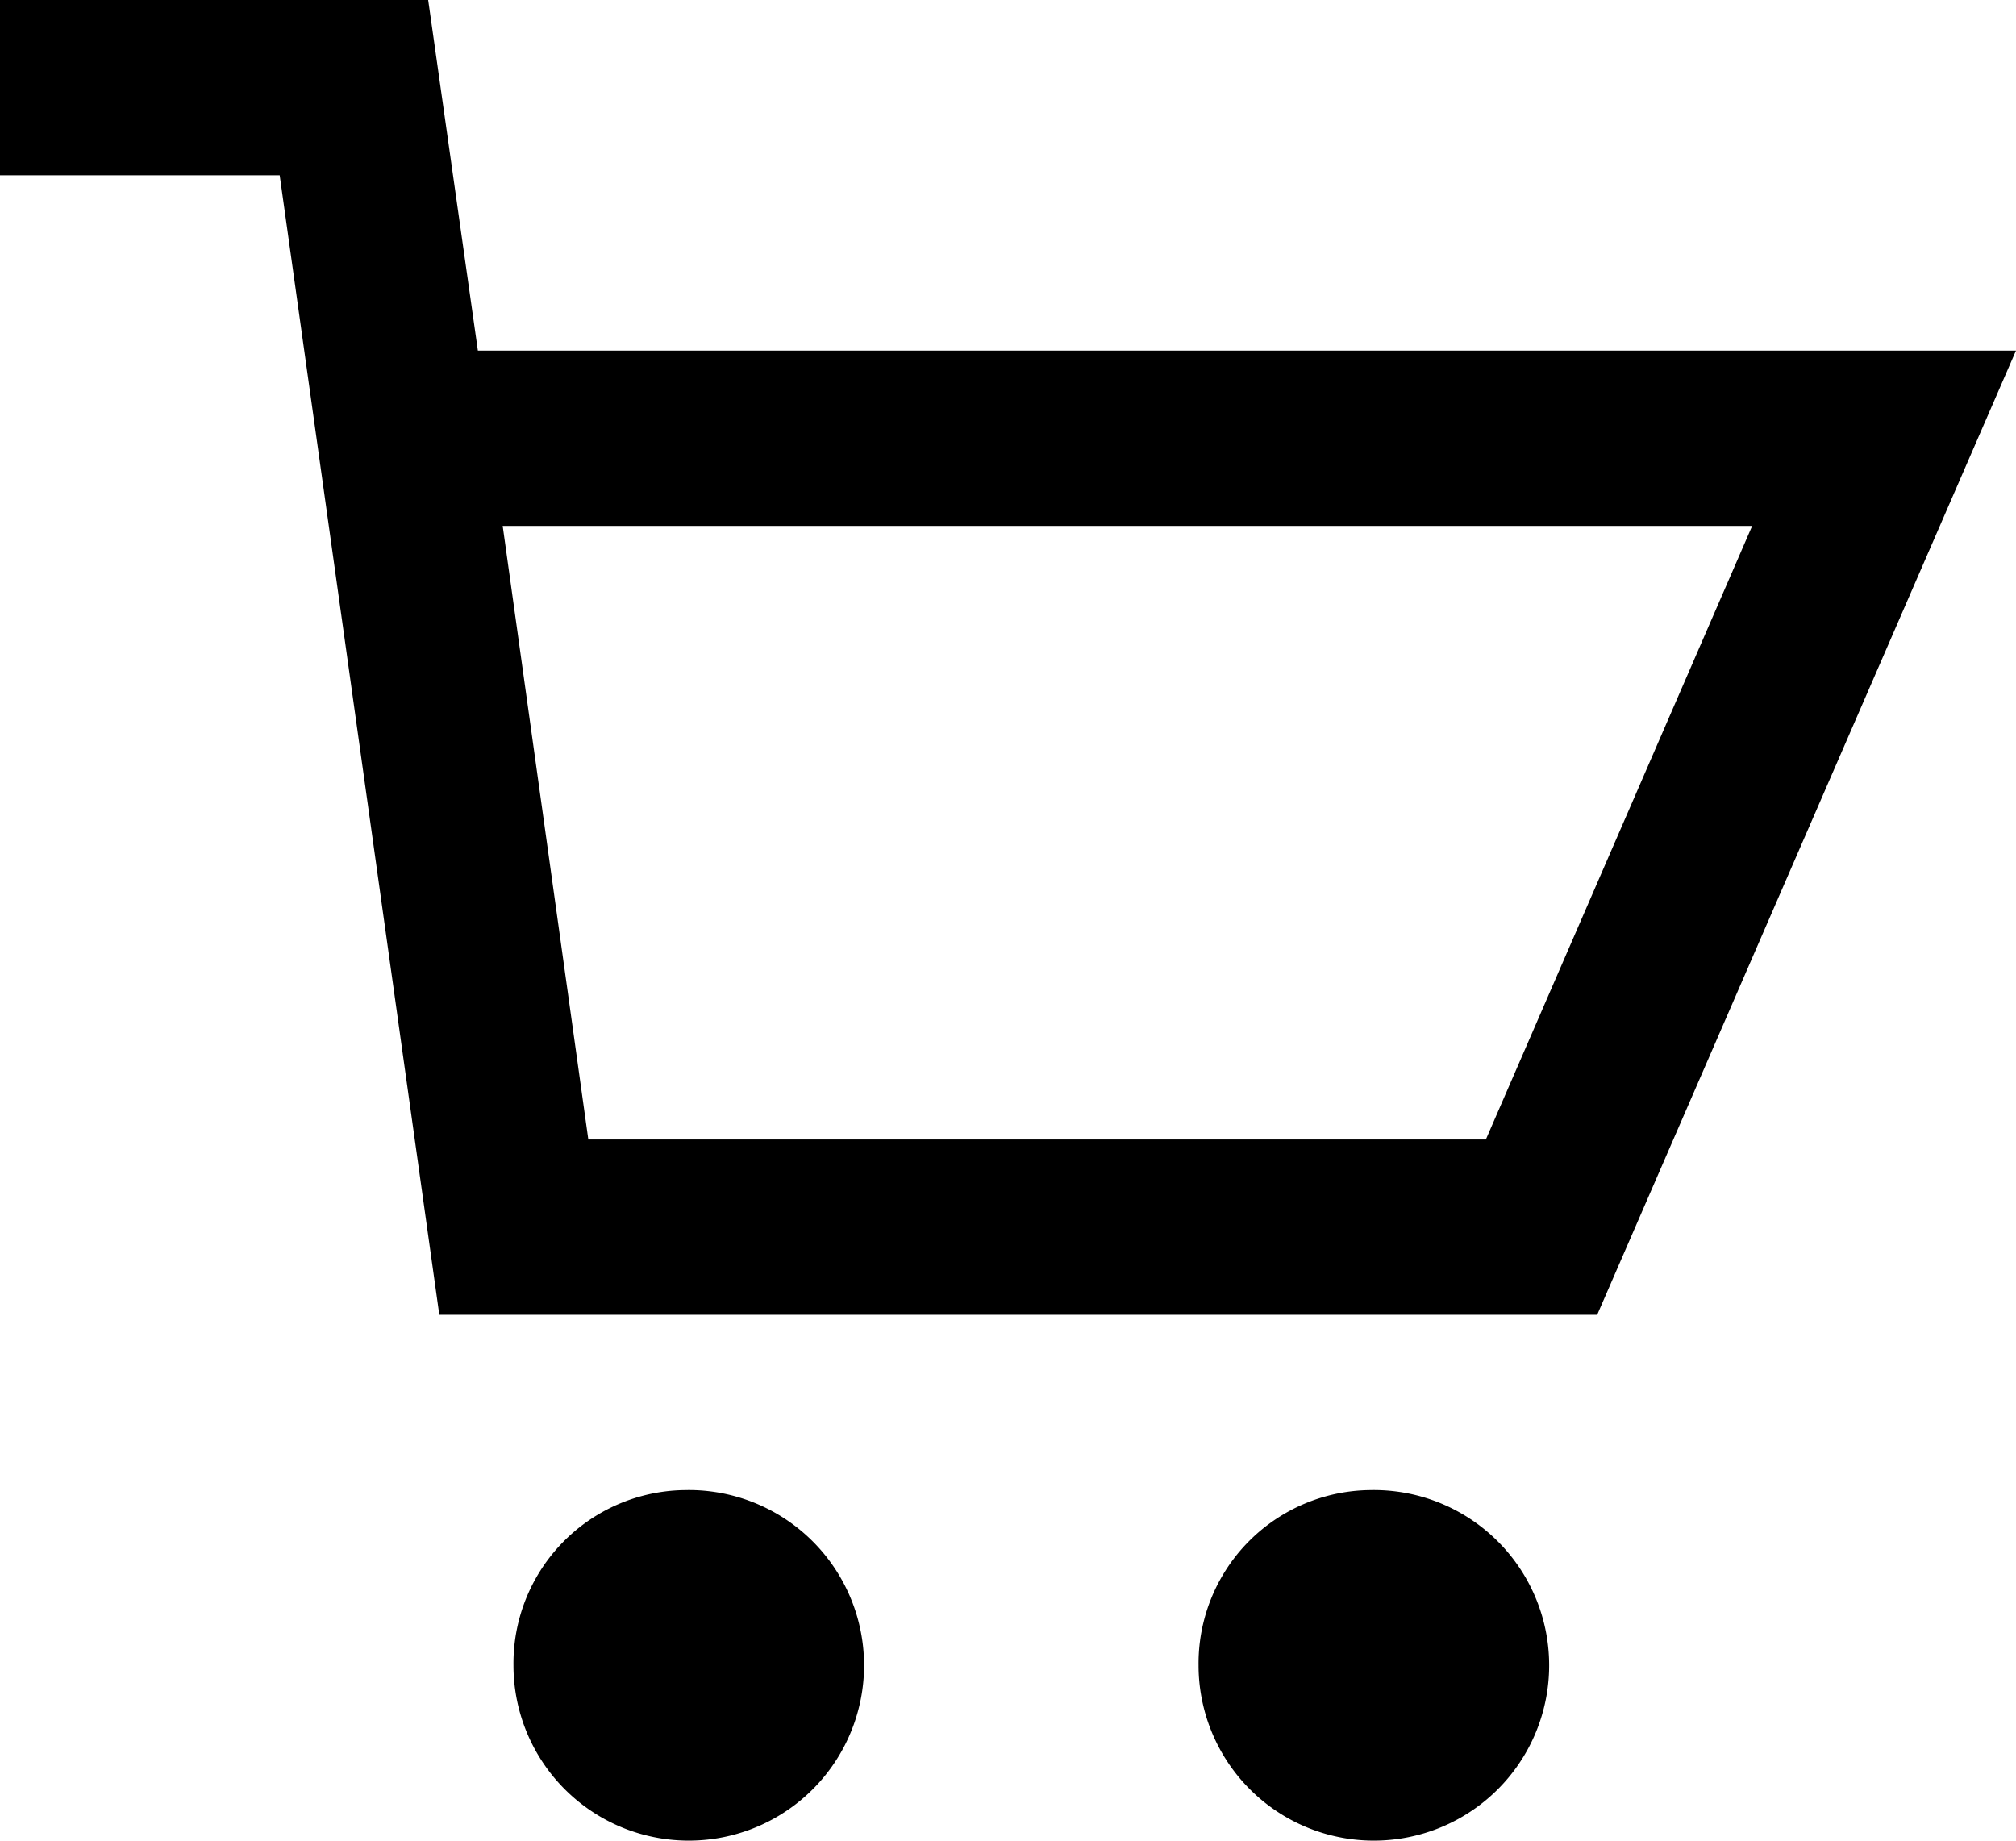 <svg xmlns="http://www.w3.org/2000/svg" width="23" height="21" viewBox="0 0 23 21">
  <path fill-rule="evenodd" d="M223.222,38h-13.21l-1.821-13H205V23h4.885l0.567,4H228Zm-11.51-2h10.24l3.038-7H210.735Zm1.1,4a2,2,0,1,1-1.954,2A1.978,1.978,0,0,1,212.816,40Zm7.817,0a2,2,0,1,1-1.955,2A1.978,1.978,0,0,1,220.633,40Z" transform="translate(-205 -23)"/>
</svg>
